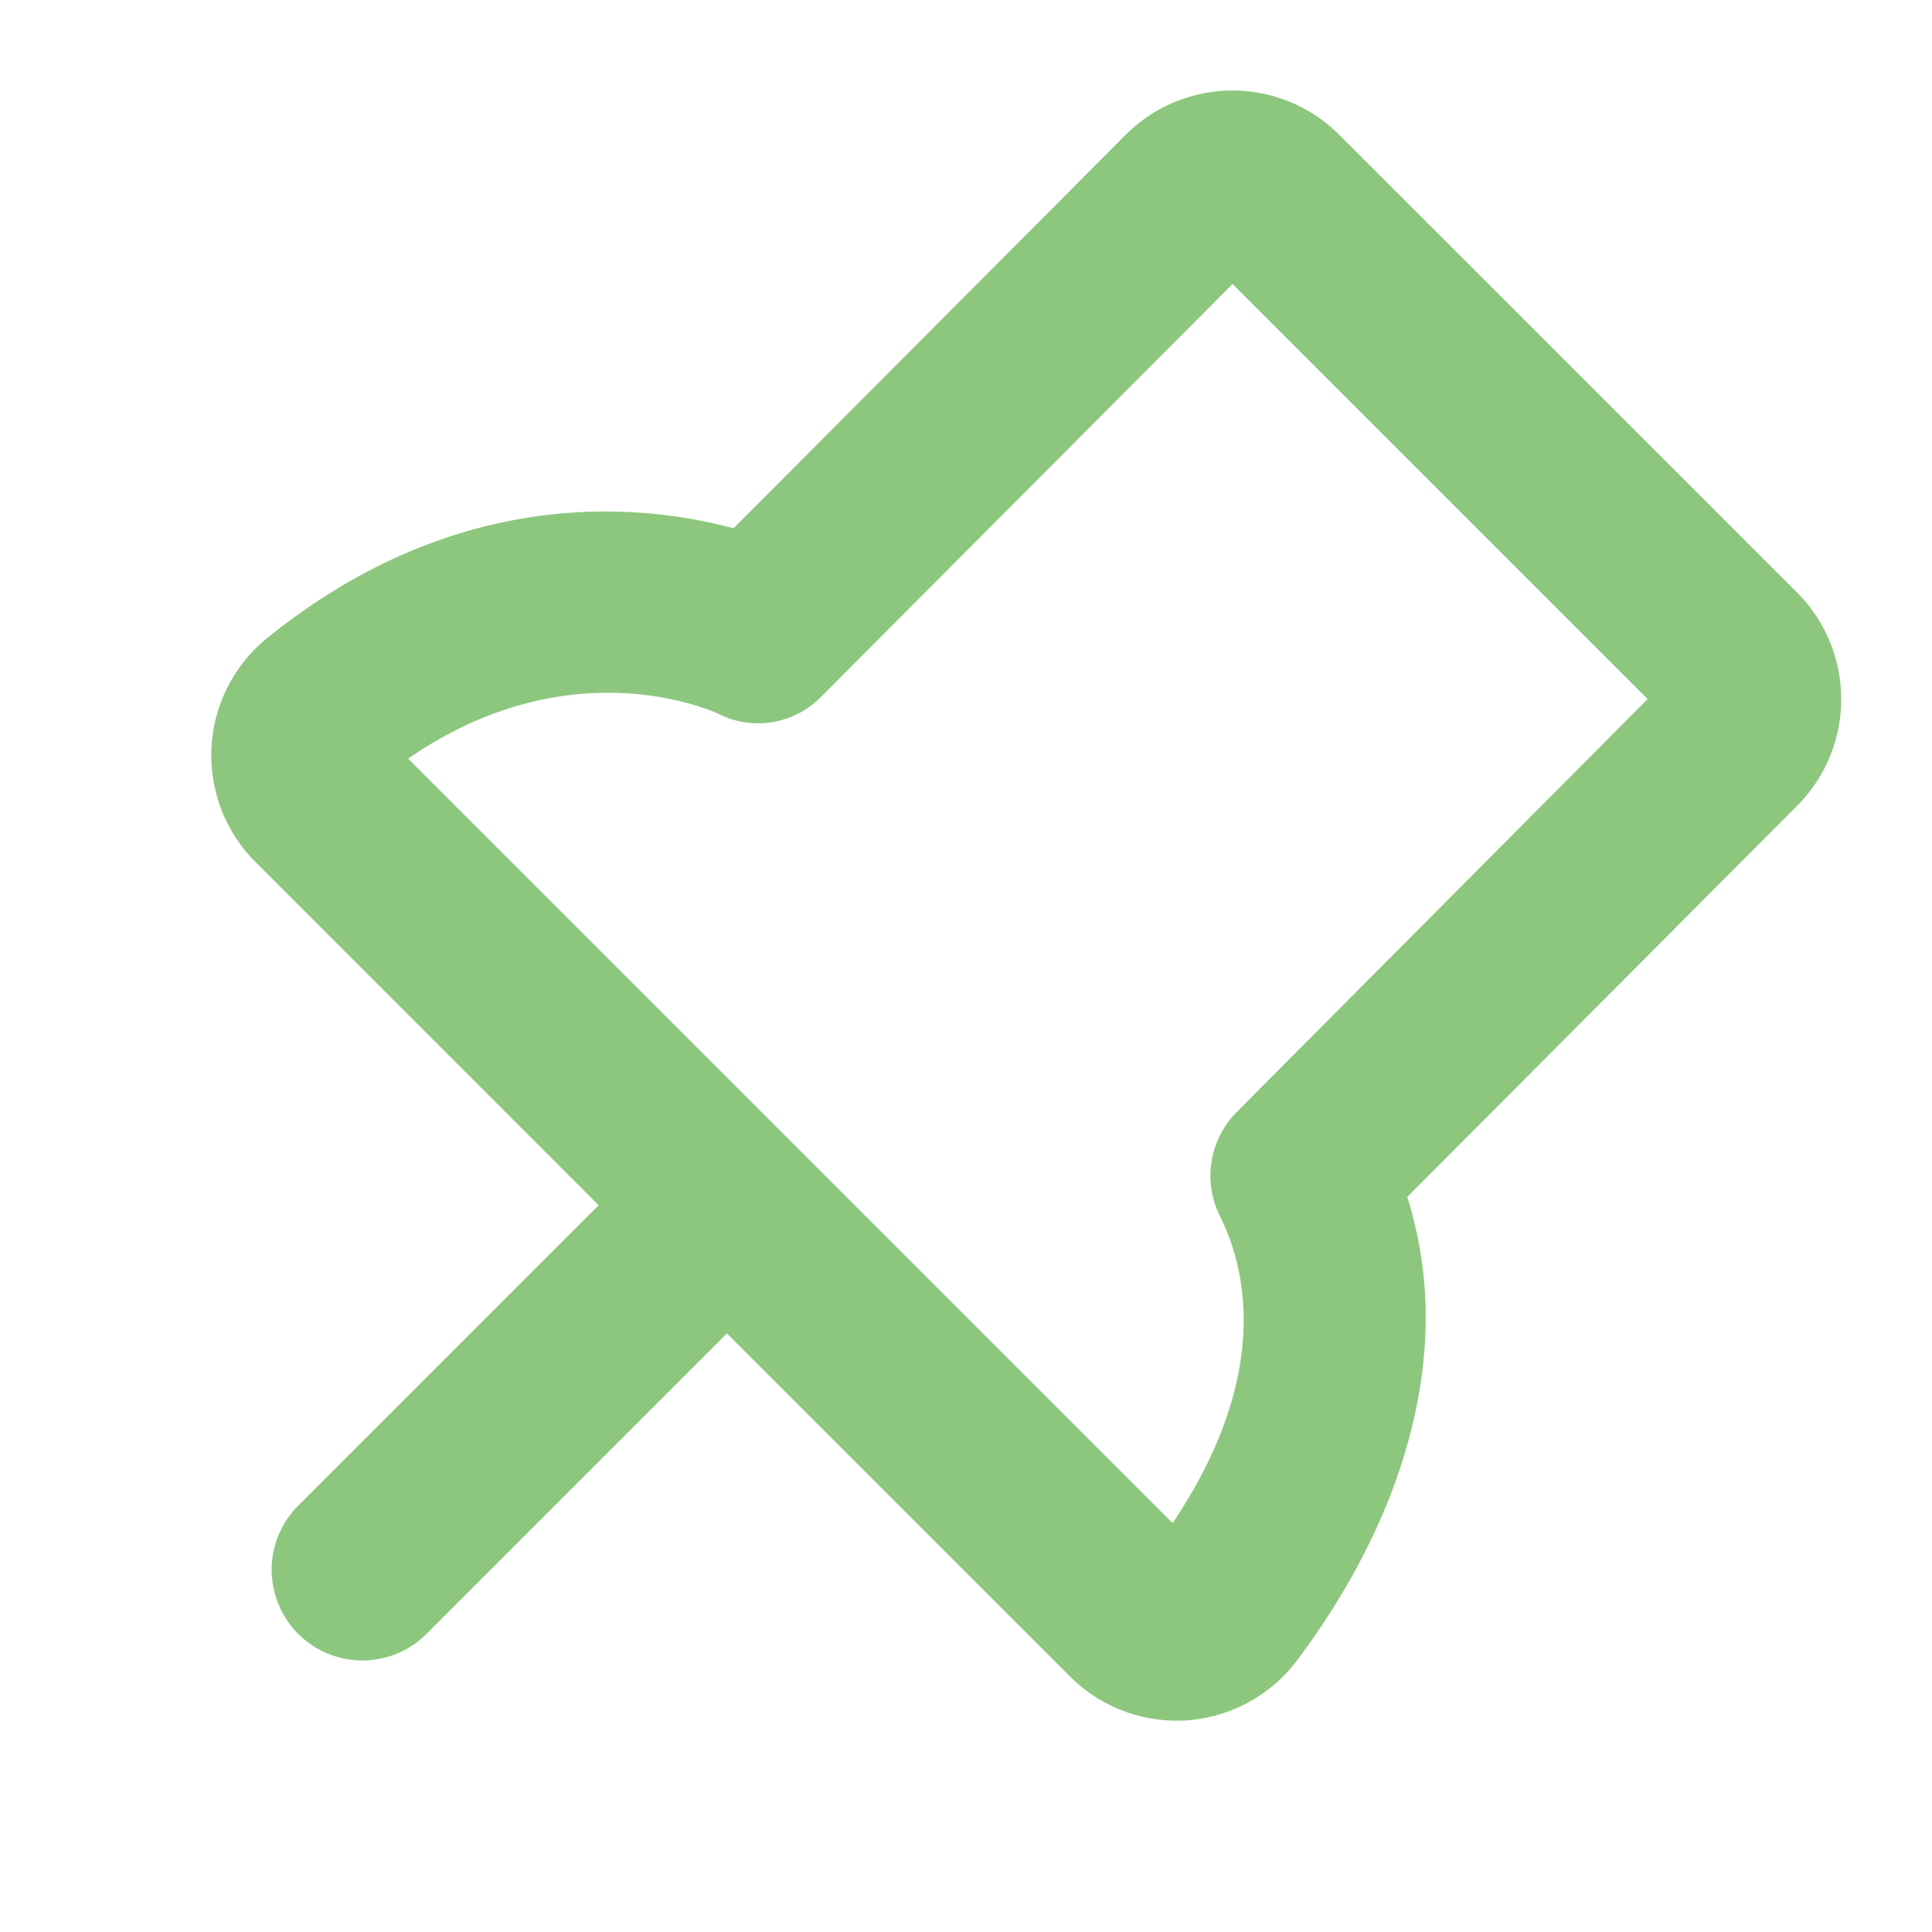 <svg xmlns="http://www.w3.org/2000/svg" width="128" height="128" viewBox="0 0 256 256"><path fill="#8dc77e" d="m238.15 78.54l-60.69-60.68a20 20 0 0 0-28.3 0L97.2 70c-12.43-3.33-36.68-5.72-61.74 14.5a20 20 0 0 0-1.6 29.73l45.46 45.47l-39.8 39.8a12 12 0 0 0 17 17l39.8-39.81l45.47 45.46a20 20 0 0 0 14.12 5.85c.46 0 .93 0 1.4-.05a20 20 0 0 0 14.56-7.95c4.69-6.23 11-16.13 14.44-28s3.45-22.88.16-33.4l51.7-51.87a20 20 0 0 0-.02-28.19m-74.26 68.79a12 12 0 0 0-2.23 13.84c3.43 6.86 6.9 21-6.28 40.65L54.08 100.53c21.09-14.59 39.53-6.64 41-6a11.67 11.67 0 0 0 13.81-2.29l54.43-54.61l55 55Z"/></svg>